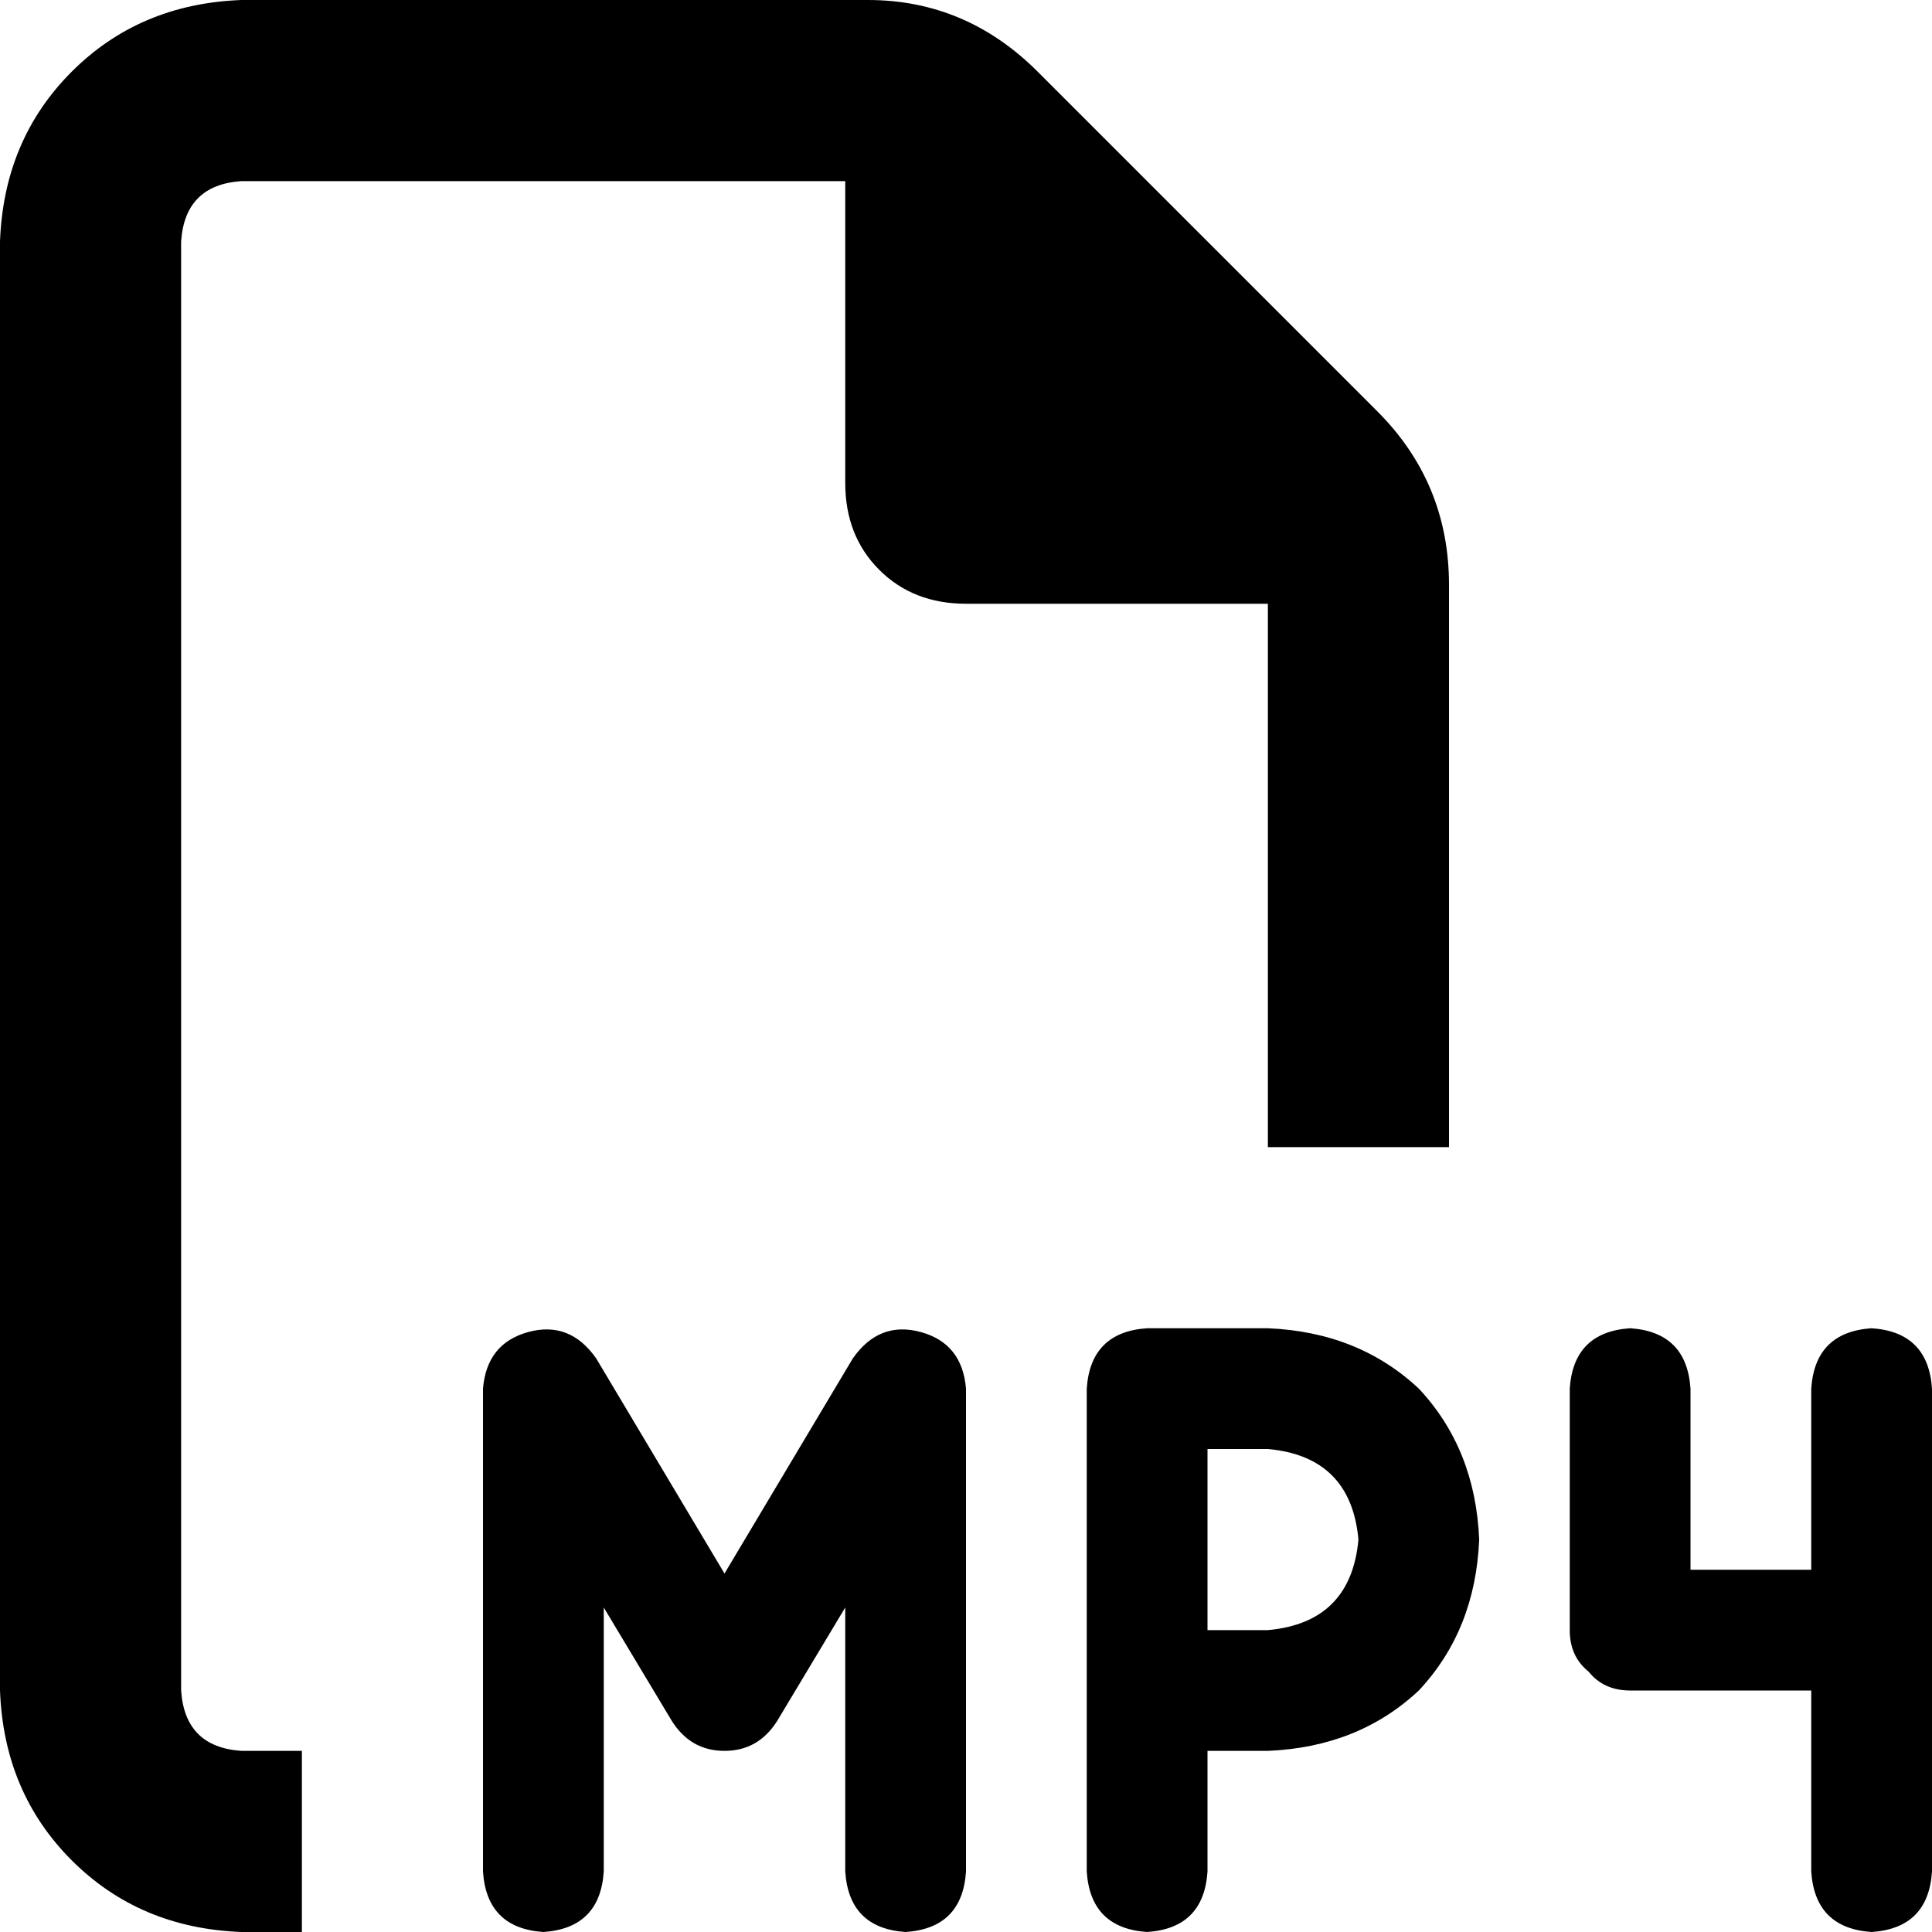 <svg xmlns="http://www.w3.org/2000/svg" viewBox="0 0 512 512">
  <path d="M 64 464 L 80 464 L 64 464 L 80 464 L 80 512 L 80 512 L 64 512 L 64 512 Q 37 511 19 493 Q 1 475 0 448 L 0 64 L 0 64 Q 1 37 19 19 Q 37 1 64 0 L 230 0 L 230 0 Q 256 0 275 19 L 365 109 L 365 109 Q 384 128 384 155 L 384 304 L 384 304 L 336 304 L 336 304 L 336 160 L 336 160 L 256 160 L 256 160 Q 242 160 233 151 Q 224 142 224 128 L 224 48 L 224 48 L 64 48 L 64 48 Q 49 49 48 64 L 48 448 L 48 448 Q 49 463 64 464 L 64 464 Z M 158 360 L 192 417 L 158 360 L 192 417 L 226 360 L 226 360 Q 233 350 244 353 Q 255 356 256 368 L 256 496 L 256 496 Q 255 511 240 512 Q 225 511 224 496 L 224 426 L 224 426 L 206 456 L 206 456 Q 201 464 192 464 Q 183 464 178 456 L 160 426 L 160 426 L 160 496 L 160 496 Q 159 511 144 512 Q 129 511 128 496 L 128 368 L 128 368 Q 129 356 140 353 Q 151 350 158 360 L 158 360 Z M 304 352 L 336 352 L 304 352 L 336 352 Q 360 353 376 368 Q 391 384 392 408 Q 391 432 376 448 Q 360 463 336 464 L 320 464 L 320 464 L 320 496 L 320 496 Q 319 511 304 512 Q 289 511 288 496 L 288 448 L 288 448 L 288 368 L 288 368 Q 289 353 304 352 L 304 352 Z M 336 432 Q 358 430 360 408 Q 358 386 336 384 L 320 384 L 320 384 L 320 432 L 320 432 L 336 432 L 336 432 Z M 421 443 Q 416 439 416 432 L 416 368 L 416 368 Q 417 353 432 352 Q 447 353 448 368 L 448 416 L 448 416 L 480 416 L 480 416 L 480 368 L 480 368 Q 481 353 496 352 Q 511 353 512 368 L 512 432 L 512 432 L 512 496 L 512 496 Q 511 511 496 512 Q 481 511 480 496 L 480 448 L 480 448 L 432 448 L 432 448 Q 425 448 421 443 L 421 443 Z" />
</svg>